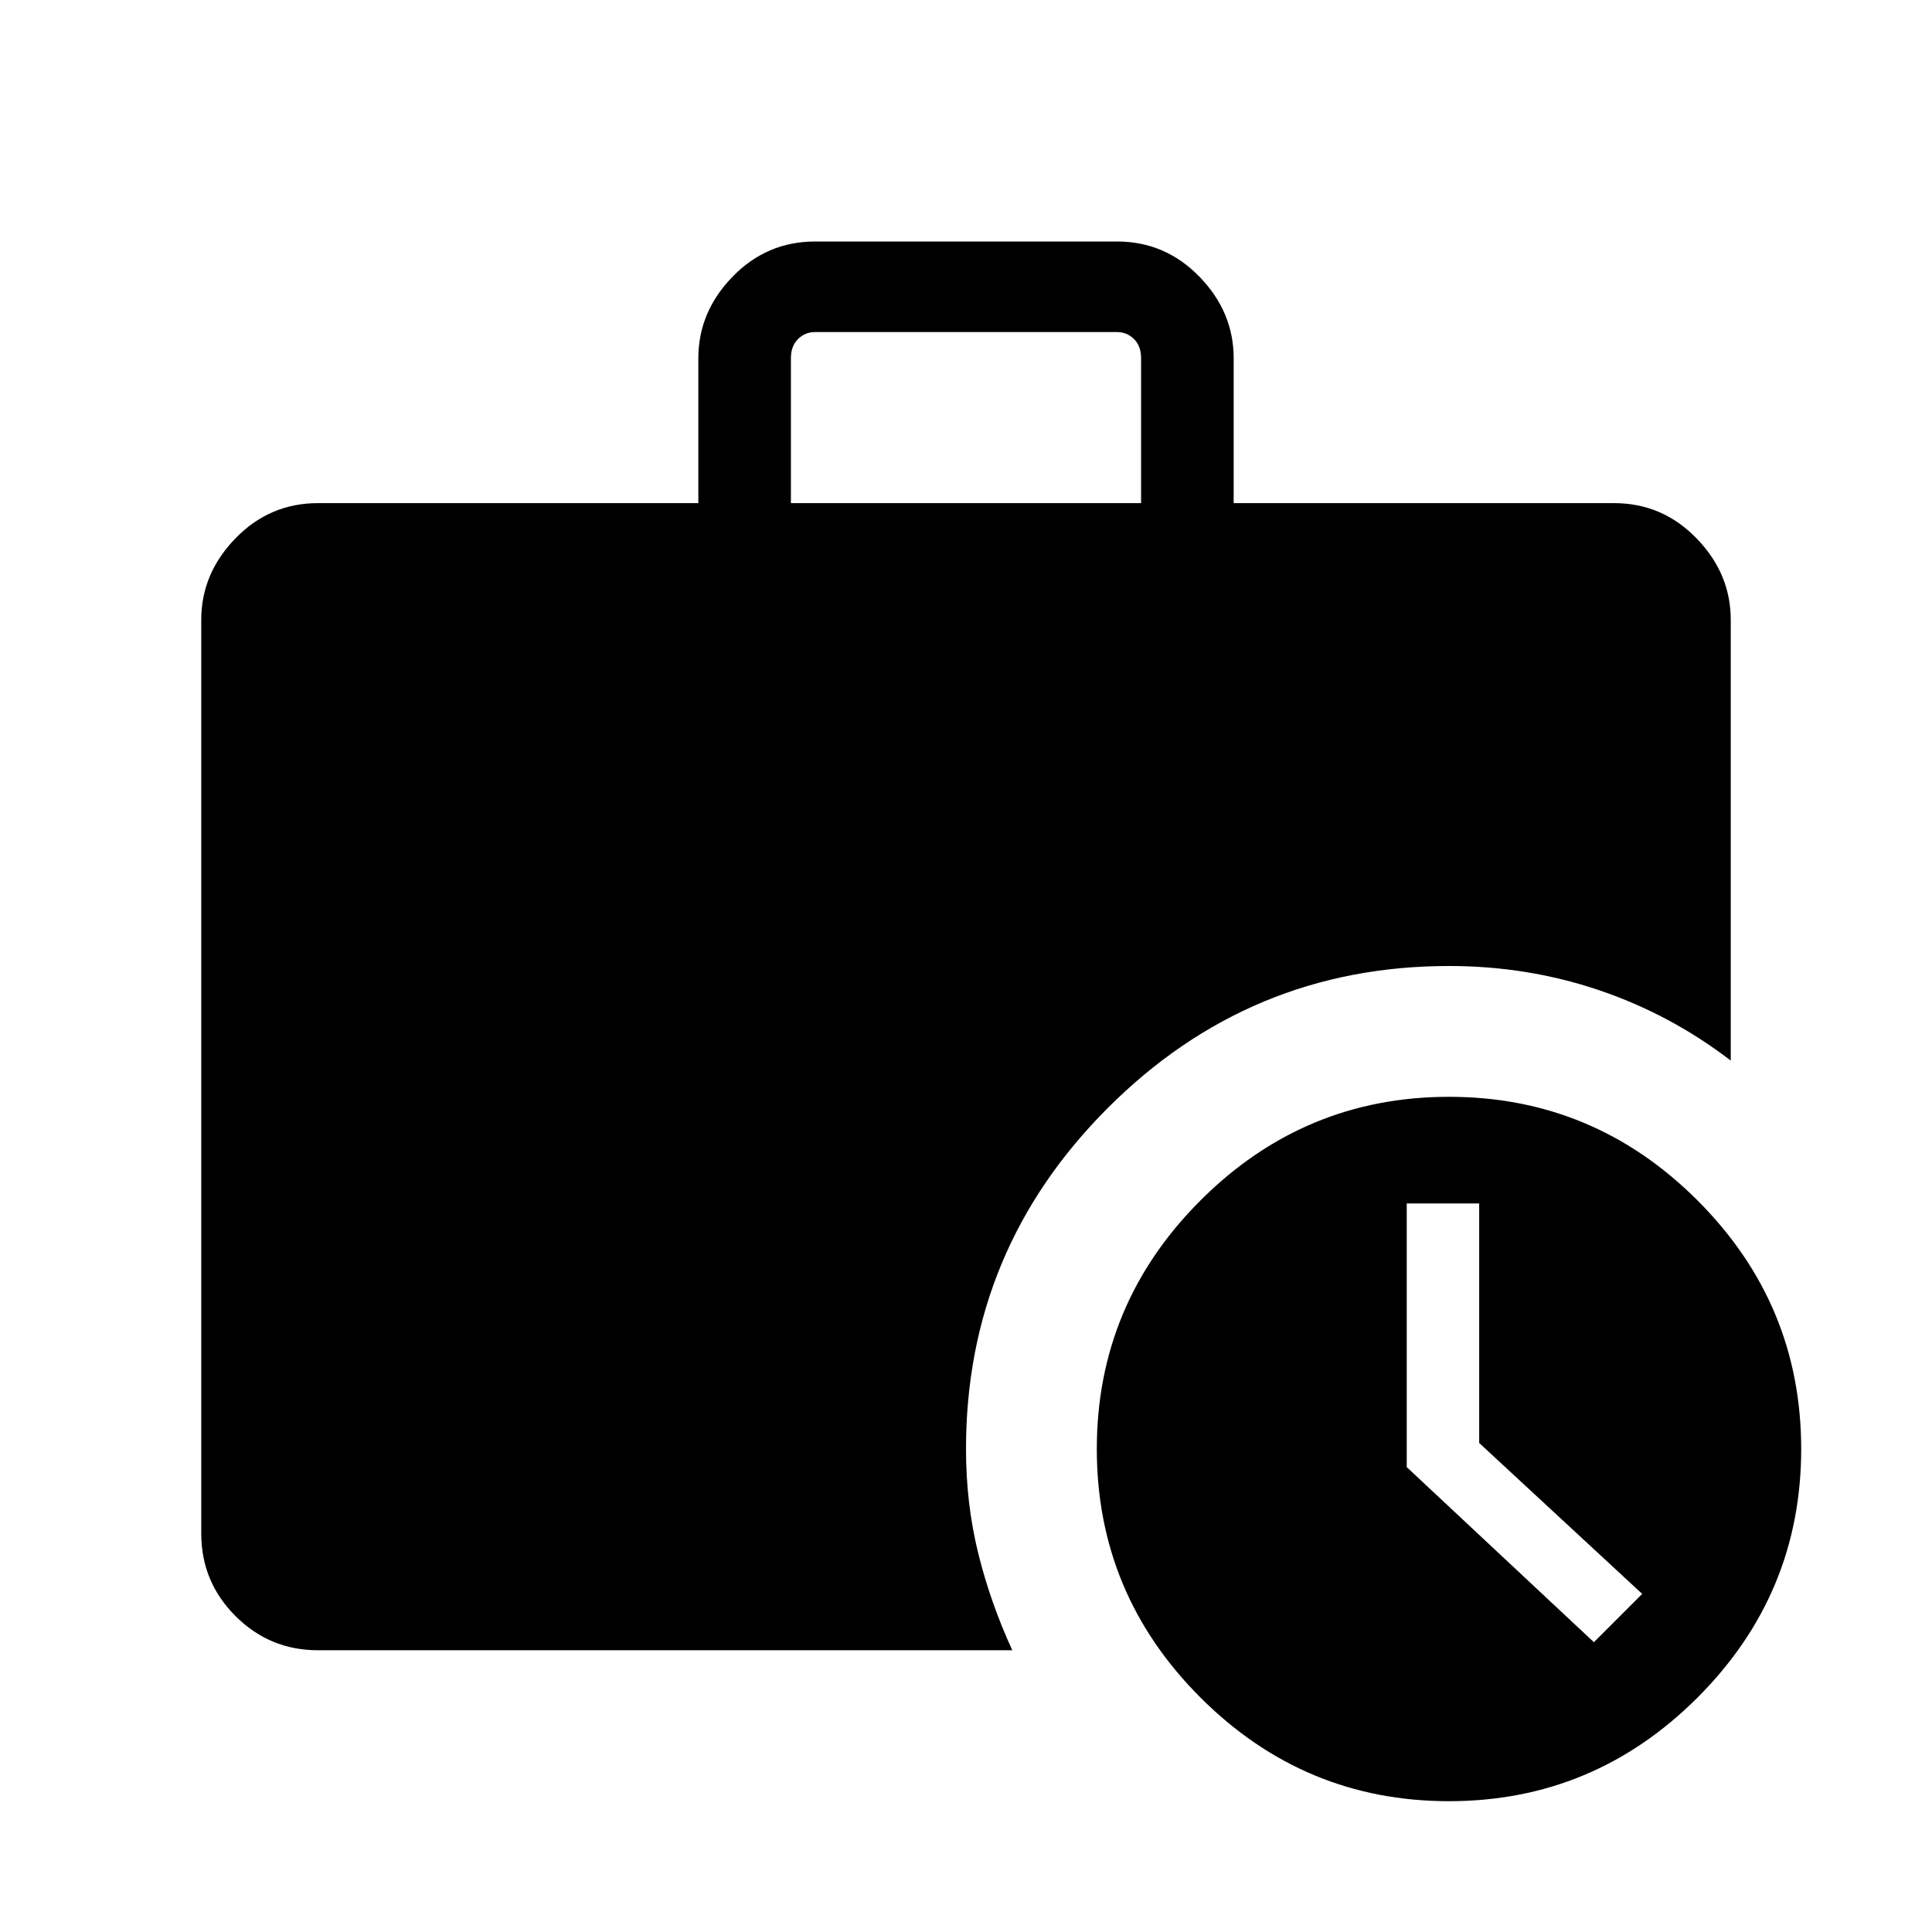 <svg xmlns="http://www.w3.org/2000/svg" height="48" width="48"><path d="M24 36Q24 37.35 24.3 38.575Q24.6 39.8 25.15 41H7.9Q6.7 41 5.85 40.15Q5 39.3 5 38.1V15.4Q5 14.25 5.85 13.375Q6.7 12.5 7.9 12.5H17.35V8.9Q17.35 7.75 18.2 6.875Q19.05 6 20.25 6H27.75Q28.95 6 29.8 6.875Q30.65 7.75 30.65 8.9V12.5H40.1Q41.3 12.5 42.15 13.375Q43 14.25 43 15.4V26.35Q41.5 25.2 39.725 24.6Q37.95 24 36 24Q31.05 24 27.525 27.525Q24 31.05 24 36ZM19.65 12.5H28.35V8.9Q28.35 8.6 28.175 8.425Q28 8.25 27.75 8.25H20.25Q20 8.25 19.825 8.425Q19.65 8.6 19.65 8.9ZM36 44.75Q32.4 44.75 29.825 42.175Q27.25 39.6 27.25 36Q27.25 32.4 29.825 29.825Q32.4 27.25 36 27.25Q39.6 27.25 42.175 29.825Q44.75 32.4 44.75 36Q44.75 39.6 42.175 42.175Q39.6 44.75 36 44.75ZM39.6 40.8 40.8 39.6 36.75 35.85V29.9H34.95V36.45Z"/></svg>